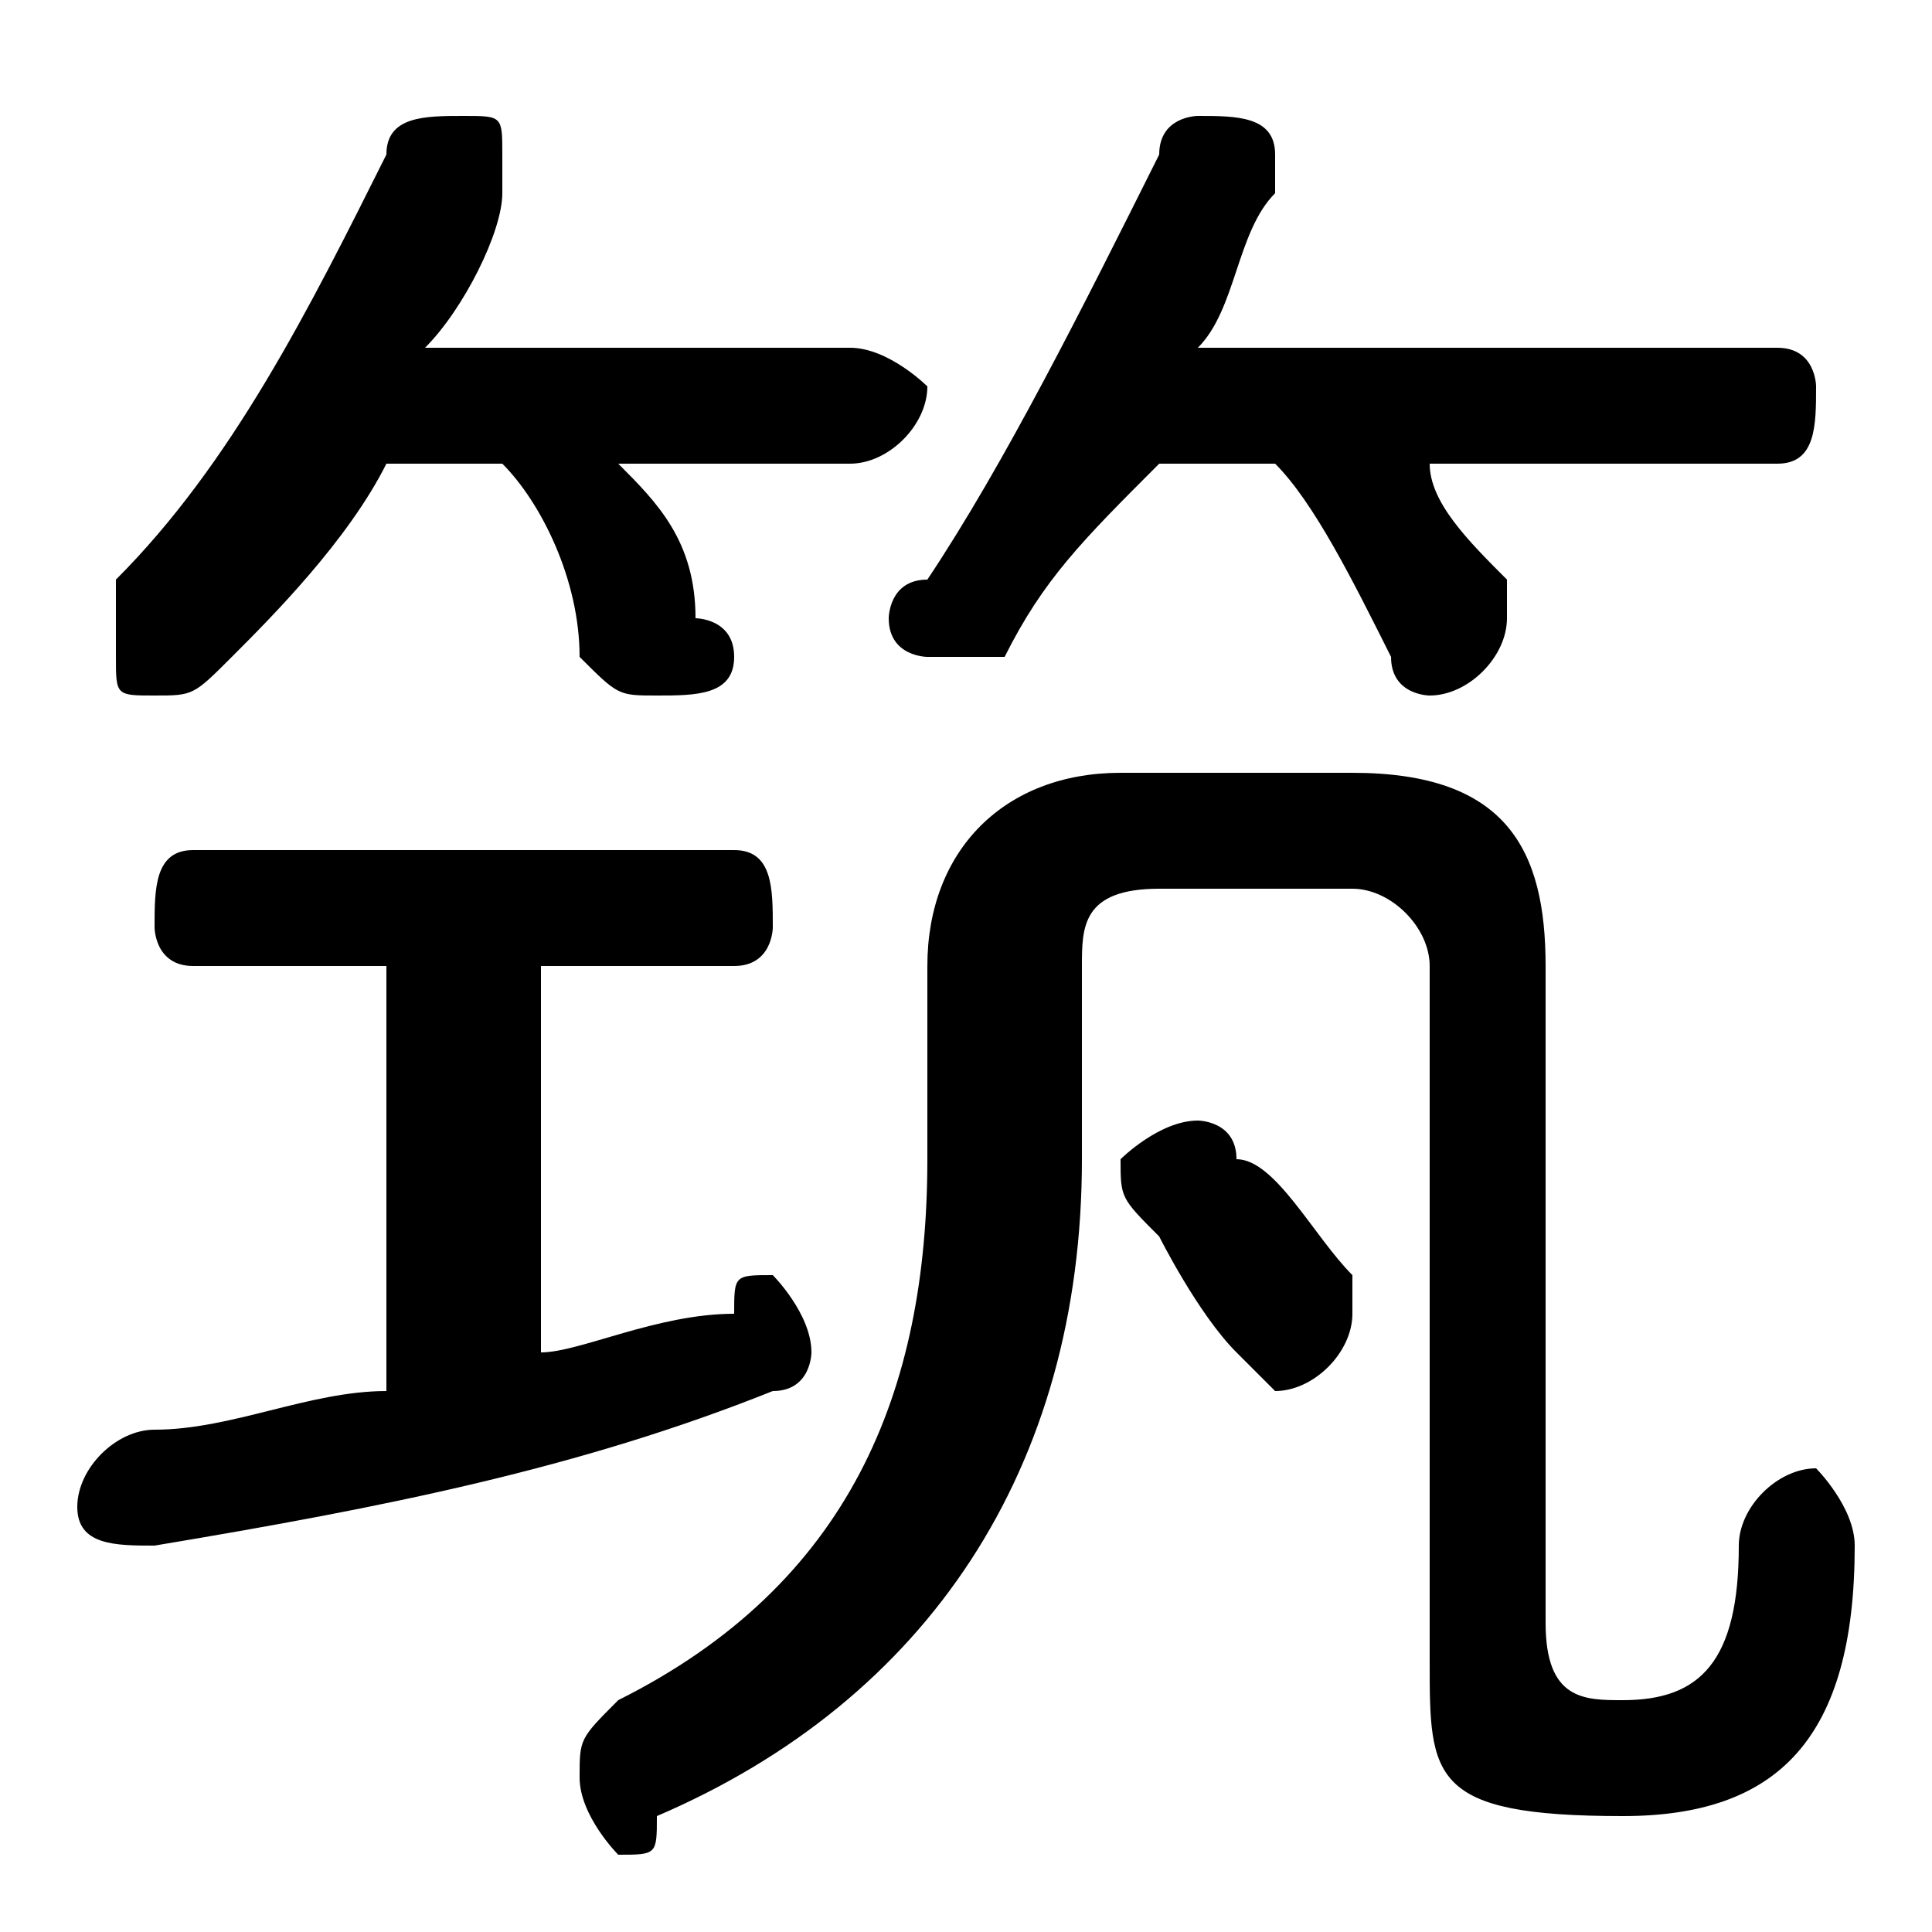 <svg xmlns="http://www.w3.org/2000/svg" viewBox="0 -44.0 50.0 50.0">
    <rect x="0" y="-44.0" width="50.0" height="50.0" fill="#808080" stroke="none"/>
    <g transform="scale(1, -1)">
        <!-- ボディの枠 -->
        <rect x="0" y="-6.0" width="50.0" height="50.0"
            stroke="white" fill="white"/>
        <!-- グリフ座標系の原点 -->
        <circle cx="0" cy="0" r="5" fill="white"/>
        <!-- グリフのアウトライン -->
        <g style="fill:black;stroke:#000000;stroke-width:0;stroke-linecap:round;stroke-linejoin:round;">
        <path d="M 13.0 32.0 C 14.0 31.0 15.0 29.0 15.0 27.0 C 16.0 26.0 16.0 26.0 17.0 26.0 C 18.0 26.0 19.0 26.0 19.0 27.0 C 19.0 28.0 18.0 28.0 18.0 28.0 C 18.0 30.0 17.0 31.0 16.0 32.0 L 22.0 32.0 C 23.0 32.0 24.0 33.0 24.0 34.0 C 24.0 34.0 23.0 35.0 22.0 35.0 L 11.0 35.0 C 12.0 36.0 13.0 38.0 13.0 39.0 C 13.0 39.0 13.0 40.0 13.0 40.0 C 13.0 41.0 13.0 41.0 12.0 41.0 C 11.0 41.0 10.0 41.0 10.0 40.0 C 8.0 36.0 6.0 32.0 3.0 29.0 C 3.0 28.0 3.0 28.0 3.0 27.0 C 3.0 26.0 3.0 26.0 4.0 26.0 C 5.0 26.0 5.0 26.0 6.0 27.0 C 7.0 28.0 9.0 30.0 10.0 32.0 Z M 33.0 32.0 C 34.0 31.0 35.0 29.0 36.0 27.0 C 36.0 26.0 37.0 26.0 37.0 26.0 C 38.0 26.0 39.0 27.0 39.0 28.0 C 39.0 28.0 39.0 28.0 39.0 29.0 C 38.0 30.0 37.0 31.0 37.0 32.0 L 46.0 32.0 C 47.0 32.0 47.0 33.0 47.0 34.0 C 47.0 34.0 47.0 35.0 46.0 35.0 L 31.0 35.0 C 32.0 36.0 32.0 38.0 33.0 39.0 C 33.0 39.0 33.0 40.0 33.0 40.0 C 33.0 41.0 32.0 41.0 31.0 41.0 C 31.0 41.0 30.0 41.0 30.0 40.0 C 28.0 36.0 26.0 32.0 24.0 29.0 C 23.0 29.0 23.0 28.0 23.0 28.0 C 23.0 27.0 24.0 27.0 24.0 27.0 C 25.0 27.0 26.0 27.0 26.0 27.0 C 27.0 29.0 28.0 30.0 30.0 32.0 Z M 10.0 19.0 L 10.0 8.0 C 8.0 8.0 6.0 7.0 4.0 7.0 C 3.0 7.0 2.0 6.0 2.0 5.0 C 2.0 4.0 3.0 4.0 4.0 4.0 C 10.0 5.0 15.0 6.0 20.0 8.0 C 21.0 8.0 21.0 9.0 21.0 9.0 C 21.0 10.0 20.0 11.0 20.0 11.0 C 19.0 11.0 19.0 11.0 19.0 10.0 C 17.0 10.0 15.0 9.0 14.0 9.0 L 14.0 19.0 L 19.0 19.0 C 20.0 19.0 20.0 20.0 20.0 20.0 C 20.0 21.0 20.0 22.0 19.0 22.0 L 5.0 22.0 C 4.0 22.0 4.0 21.0 4.0 20.0 C 4.0 20.0 4.0 19.0 5.0 19.0 Z M 40.0 19.0 C 40.0 22.0 39.0 24.0 35.0 24.0 L 29.0 24.0 C 26.0 24.0 24.0 22.0 24.0 19.0 L 24.0 14.0 C 24.0 8.0 22.0 3.0 16.0 -0.0 C 15.0 -1.0 15.0 -1.0 15.0 -2.0 C 15.0 -3.0 16.0 -4.0 16.0 -4.0 C 17.0 -4.0 17.0 -4.0 17.0 -3.0 C 24.0 0.0 28.0 6.0 28.0 14.0 L 28.0 19.0 C 28.0 20.0 28.0 21.0 30.0 21.0 L 35.0 21.0 C 36.0 21.0 37.0 20.0 37.0 19.0 L 37.0 1.0 C 37.0 -2.0 37.0 -3.0 42.0 -3.0 C 46.0 -3.0 48.0 -1.0 48.0 4.0 C 48.0 5.0 47.0 6.0 47.0 6.0 C 46.0 6.0 45.0 5.0 45.0 4.0 C 45.0 1.0 44.0 0.0 42.0 0.0 C 41.0 0.0 40.0 0.0 40.0 2.0 Z M 32.0 14.0 C 32.0 15.0 31.0 15.0 31.0 15.0 C 30.0 15.0 29.0 14.0 29.0 14.0 C 29.0 13.0 29.0 13.0 30.0 12.0 C 30.0 12.0 31.0 10.0 32.0 9.0 C 32.0 9.0 33.0 8.0 33.0 8.0 C 34.0 8.0 35.0 9.0 35.0 10.0 C 35.0 10.0 35.0 11.0 35.0 11.0 C 34.0 12.0 33.0 14.0 32.0 14.0 Z"/>
    </g>
    </g>
</svg>
